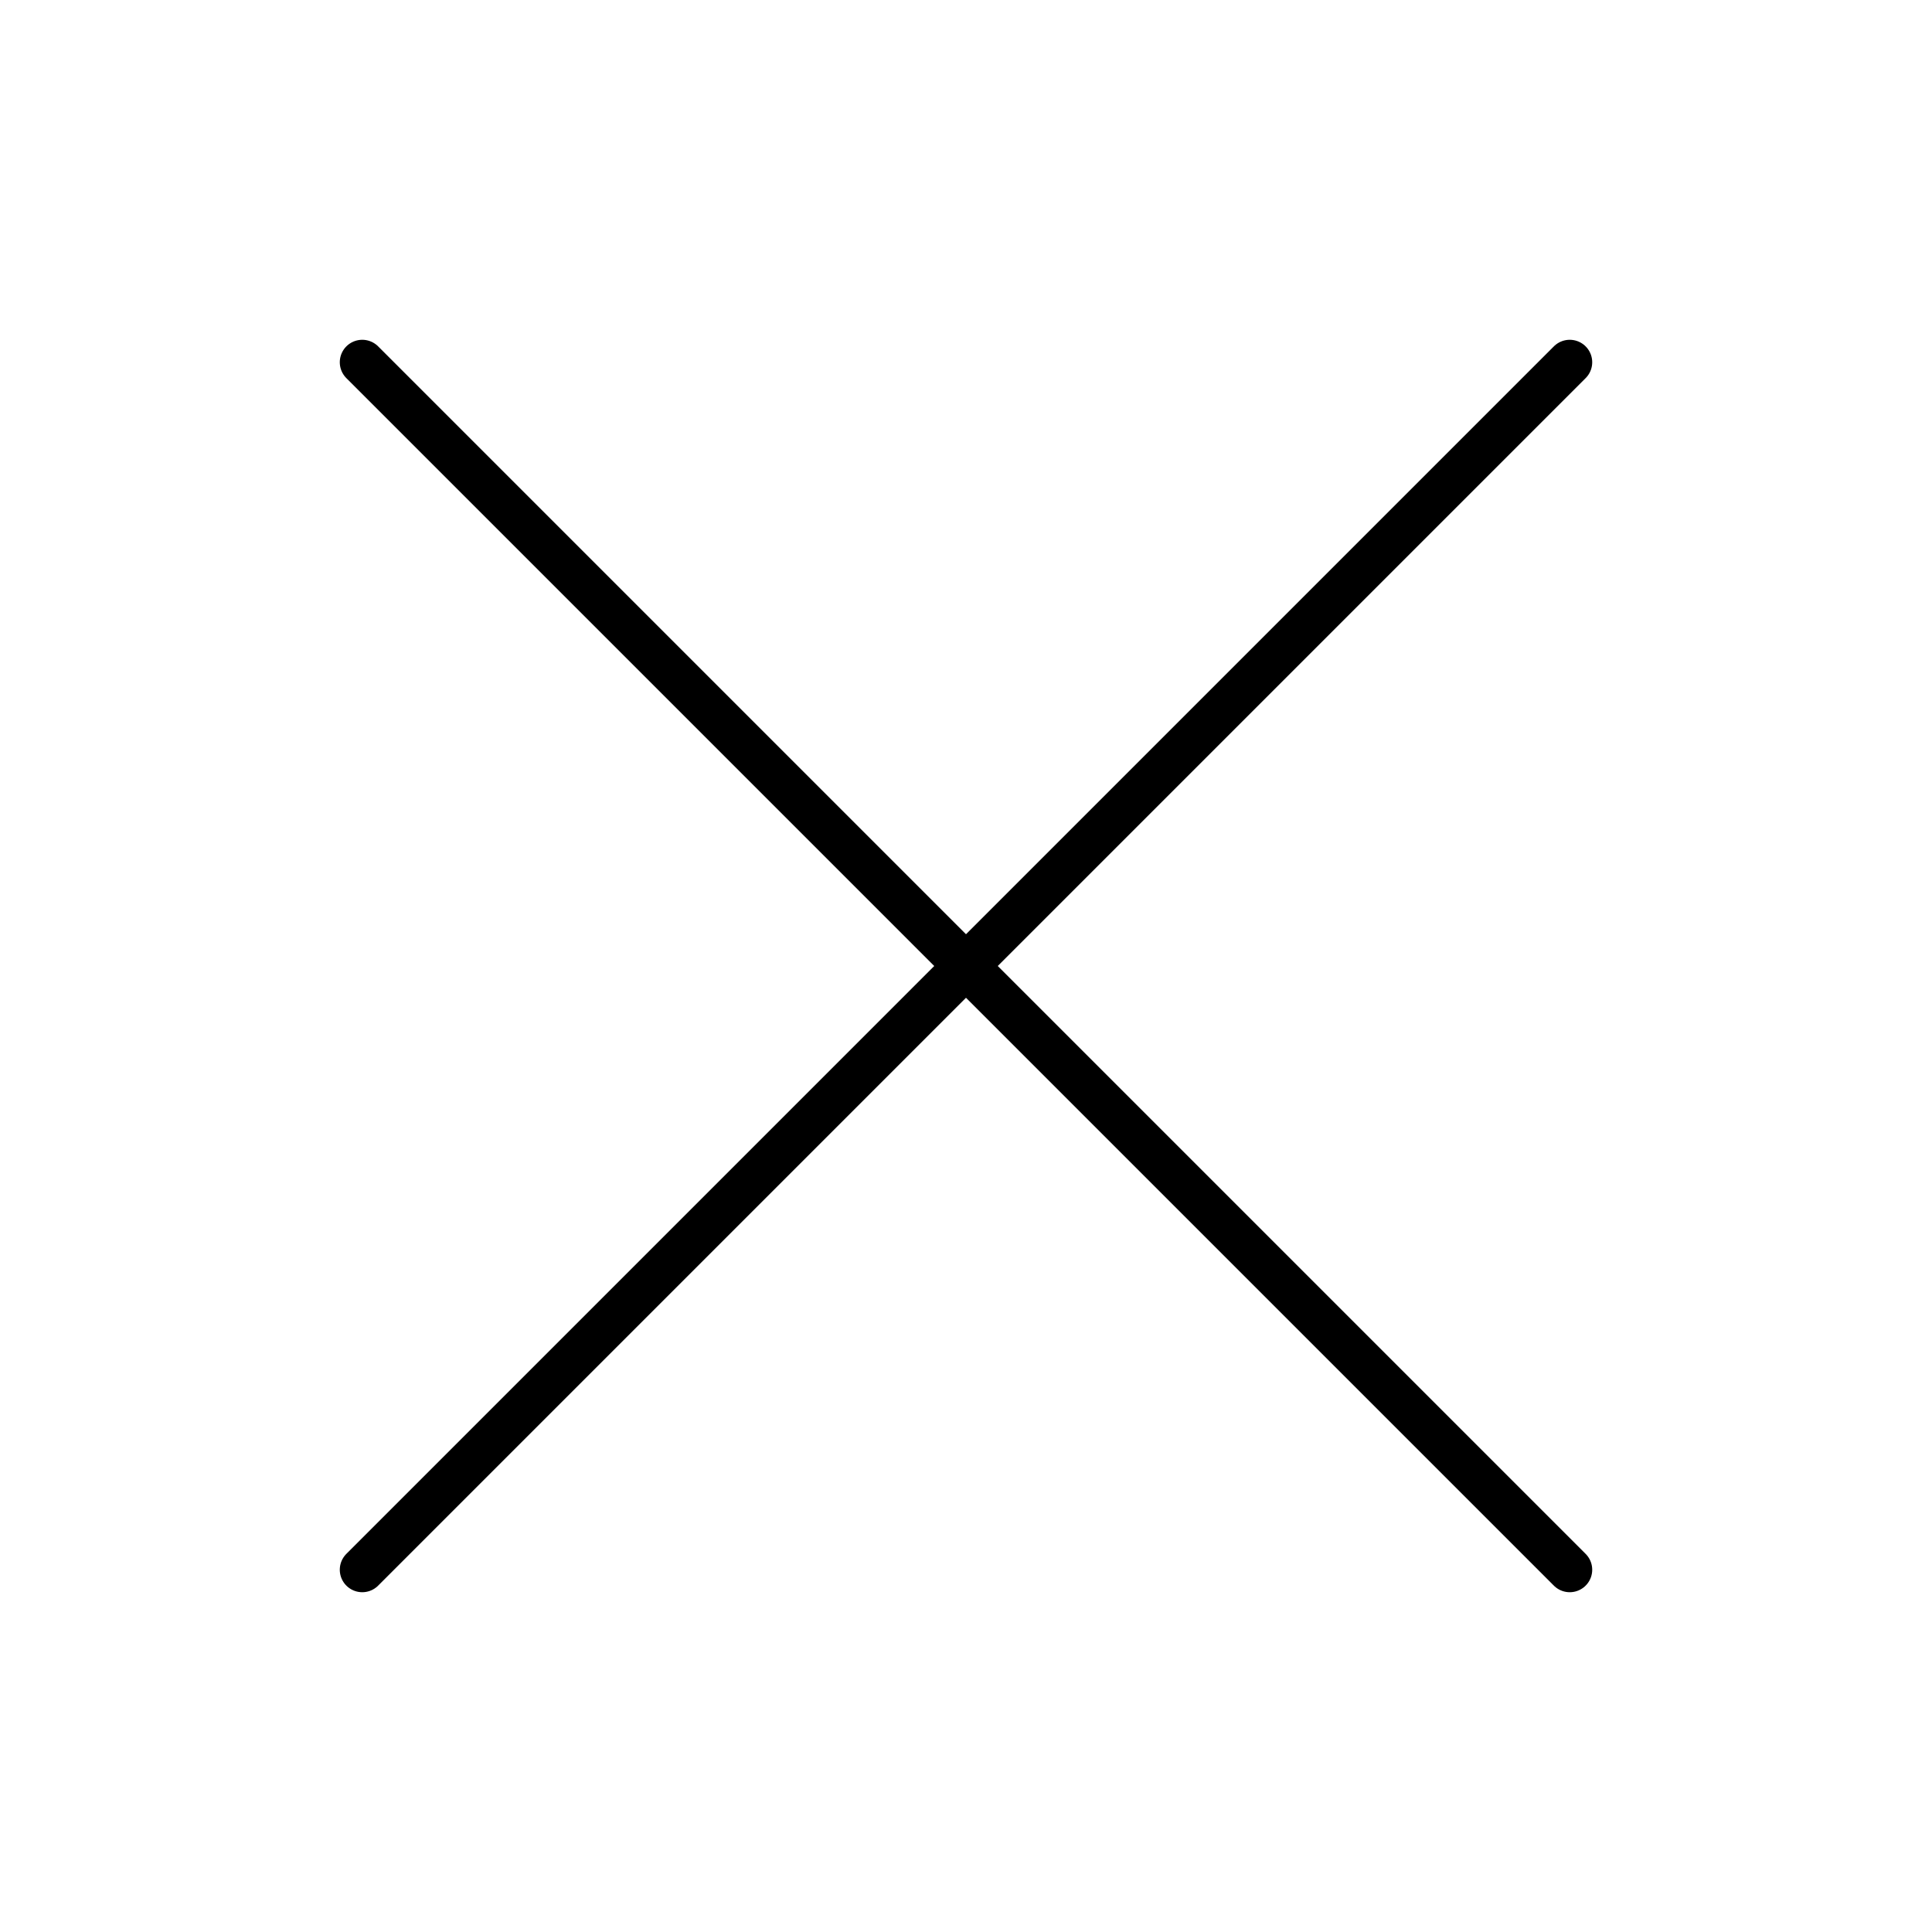 <svg width="86" height="86" viewBox="0 0 86 86" fill="none" xmlns="http://www.w3.org/2000/svg">
<path d="M16.125 16.125L43 43M43 43L69.875 16.125M43 43L16.125 69.875M43 43L69.875 69.875" stroke="black" stroke-width="2" stroke-linecap="round" stroke-linejoin="round"/>
</svg>
